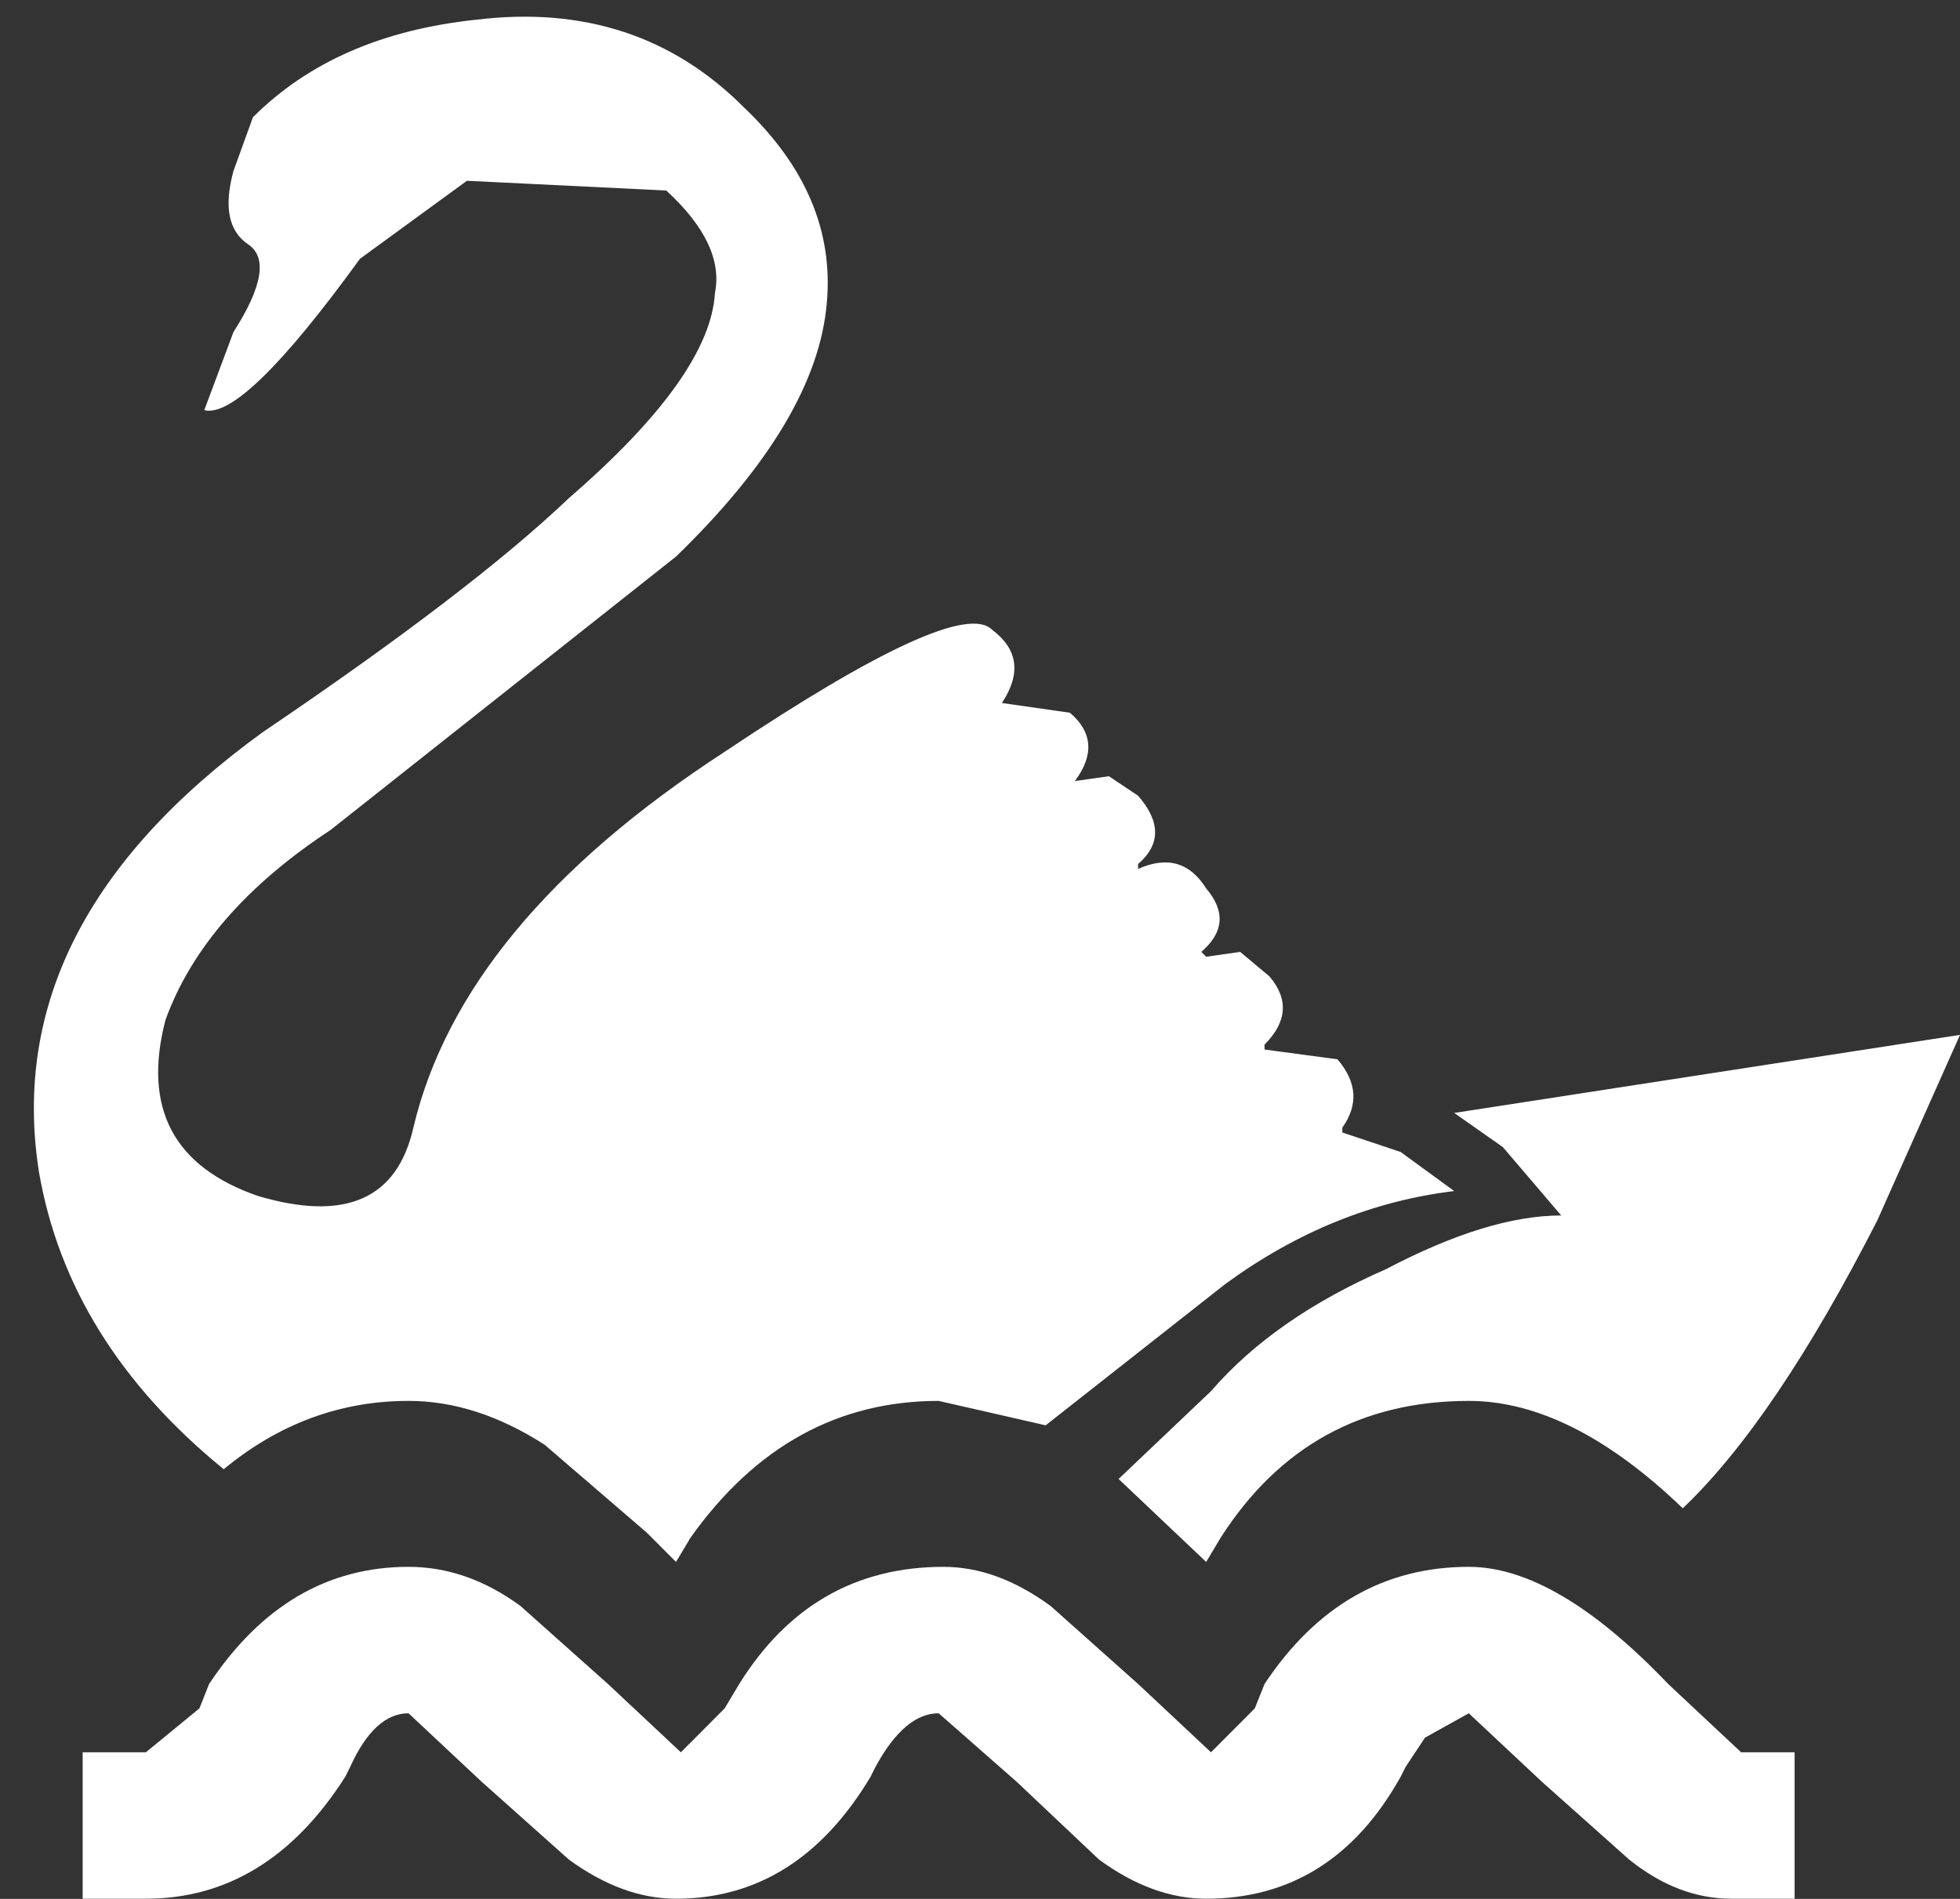 <?xml version="1.0" encoding="UTF-8"?>
<svg xmlns="http://www.w3.org/2000/svg" xmlns:xlink="http://www.w3.org/1999/xlink" width="128pt" height="124pt" viewBox="0 0 128 124" version="1.1">
<rect x="0" y="0" width="128" height="124" fill="#333333" stroke="none"/>
<g id="surface1">
<path style=" stroke:none;fill-rule:nonzero;fill:rgb(100%,100%,100%);fill-opacity:1;" d="M 122.602 79.688 C 118.152 88.398 113.918 94.668 109.895 98.492 C 105.027 93.816 100.367 91.48 95.922 91.48 C 88.934 91.48 83.535 94.453 79.723 100.402 L 78.77 101.996 L 73.051 96.578 L 79.086 90.844 C 81.84 87.656 85.652 85 90.52 82.875 C 94.969 80.539 98.777 79.371 101.957 79.371 L 98.145 74.906 L 94.969 72.676 L 128 67.578 L 122.602 79.688 M 22.867 115.383 L 22.551 116.02 C 19.164 121.332 14.82 123.988 9.527 123.988 L 5.398 123.988 L 5.398 114.426 L 9.527 114.426 L 13.023 111.559 L 13.656 109.965 C 17.047 104.867 21.387 102.316 26.68 102.316 C 29.223 102.316 31.656 103.164 33.984 104.867 L 39.703 109.965 L 44.465 114.426 L 47.324 111.559 L 48.277 109.965 C 51.453 104.867 55.902 102.316 61.617 102.316 C 63.945 102.316 66.277 103.164 68.605 104.867 L 74.324 109.965 L 79.086 114.426 L 81.945 111.559 L 82.582 109.965 C 85.969 104.867 90.414 102.316 95.922 102.316 C 99.73 102.316 104.074 104.867 108.941 109.965 L 113.707 114.426 L 117.199 114.426 L 117.199 123.988 L 113.07 123.988 C 110.742 123.988 108.52 123.137 106.402 121.438 L 100.684 116.34 L 95.922 111.879 L 93.062 113.469 L 91.793 115.383 L 91.473 116.02 C 88.508 121.332 84.273 123.988 78.77 123.988 C 76.441 123.988 74.109 123.137 71.781 121.438 L 66.383 116.34 L 61.301 111.879 C 59.816 111.879 58.441 113.047 57.172 115.383 L 56.855 116.02 C 53.676 121.332 49.441 123.988 44.148 123.988 C 41.82 123.988 39.492 123.137 37.16 121.438 L 31.445 116.34 L 26.68 111.879 C 25.199 111.879 23.926 113.047 22.867 115.383 M 65.43 45.906 L 69.875 46.543 C 71.359 47.816 71.465 49.305 70.195 51.004 L 72.418 50.688 L 74.324 51.961 C 75.805 53.66 75.805 55.148 74.324 56.422 L 74.324 56.742 C 76.227 55.891 77.711 56.316 78.77 58.016 C 80.039 59.504 79.934 60.883 78.453 62.16 L 78.77 62.477 L 80.992 62.16 L 82.898 63.754 C 84.168 65.238 84.062 66.727 82.582 68.215 L 82.582 68.535 L 87.344 69.172 C 88.617 70.656 88.723 72.145 87.664 73.633 L 87.664 73.953 L 91.473 75.227 L 94.969 77.777 C 89.676 78.414 84.699 80.434 80.039 83.832 L 68.289 93.074 L 61.301 91.48 C 54.734 91.48 49.336 94.453 45.102 100.402 L 44.148 101.996 L 42.242 100.086 L 35.574 94.348 C 32.609 92.438 29.645 91.48 26.68 91.48 C 22.234 91.48 18.211 92.969 14.609 95.941 C 7.836 90.418 3.812 83.938 2.539 76.5 C 0.848 65.664 5.719 56.105 17.152 47.816 C 26.258 41.656 32.926 36.559 37.16 32.52 C 43.301 27.207 46.477 22.746 46.691 19.133 C 47.113 17.008 46.055 14.777 43.512 12.441 L 30.492 11.805 L 23.504 16.902 C 18.422 23.914 15.035 27.207 13.34 26.785 L 15.246 21.684 C 17.152 18.711 17.469 16.797 16.199 15.949 C 14.93 15.098 14.609 13.504 15.246 11.168 L 16.516 7.66 C 20.117 4.051 24.984 1.926 31.125 1.285 C 38.113 0.438 43.938 2.348 48.594 7.023 C 52.617 10.848 54.418 15.098 53.996 19.773 C 53.57 24.871 50.289 30.395 44.148 36.344 L 21.598 54.191 C 16.094 57.805 12.492 61.945 10.801 66.621 C 9.316 72.359 11.328 76.184 16.832 78.094 C 22.551 79.793 25.938 78.309 26.996 73.633 C 29.113 64.707 35.891 56.527 47.324 49.094 C 57.488 42.293 63.312 39.637 64.793 41.125 C 66.488 42.398 66.699 43.992 65.43 45.906 "/>
</g>
</svg>
